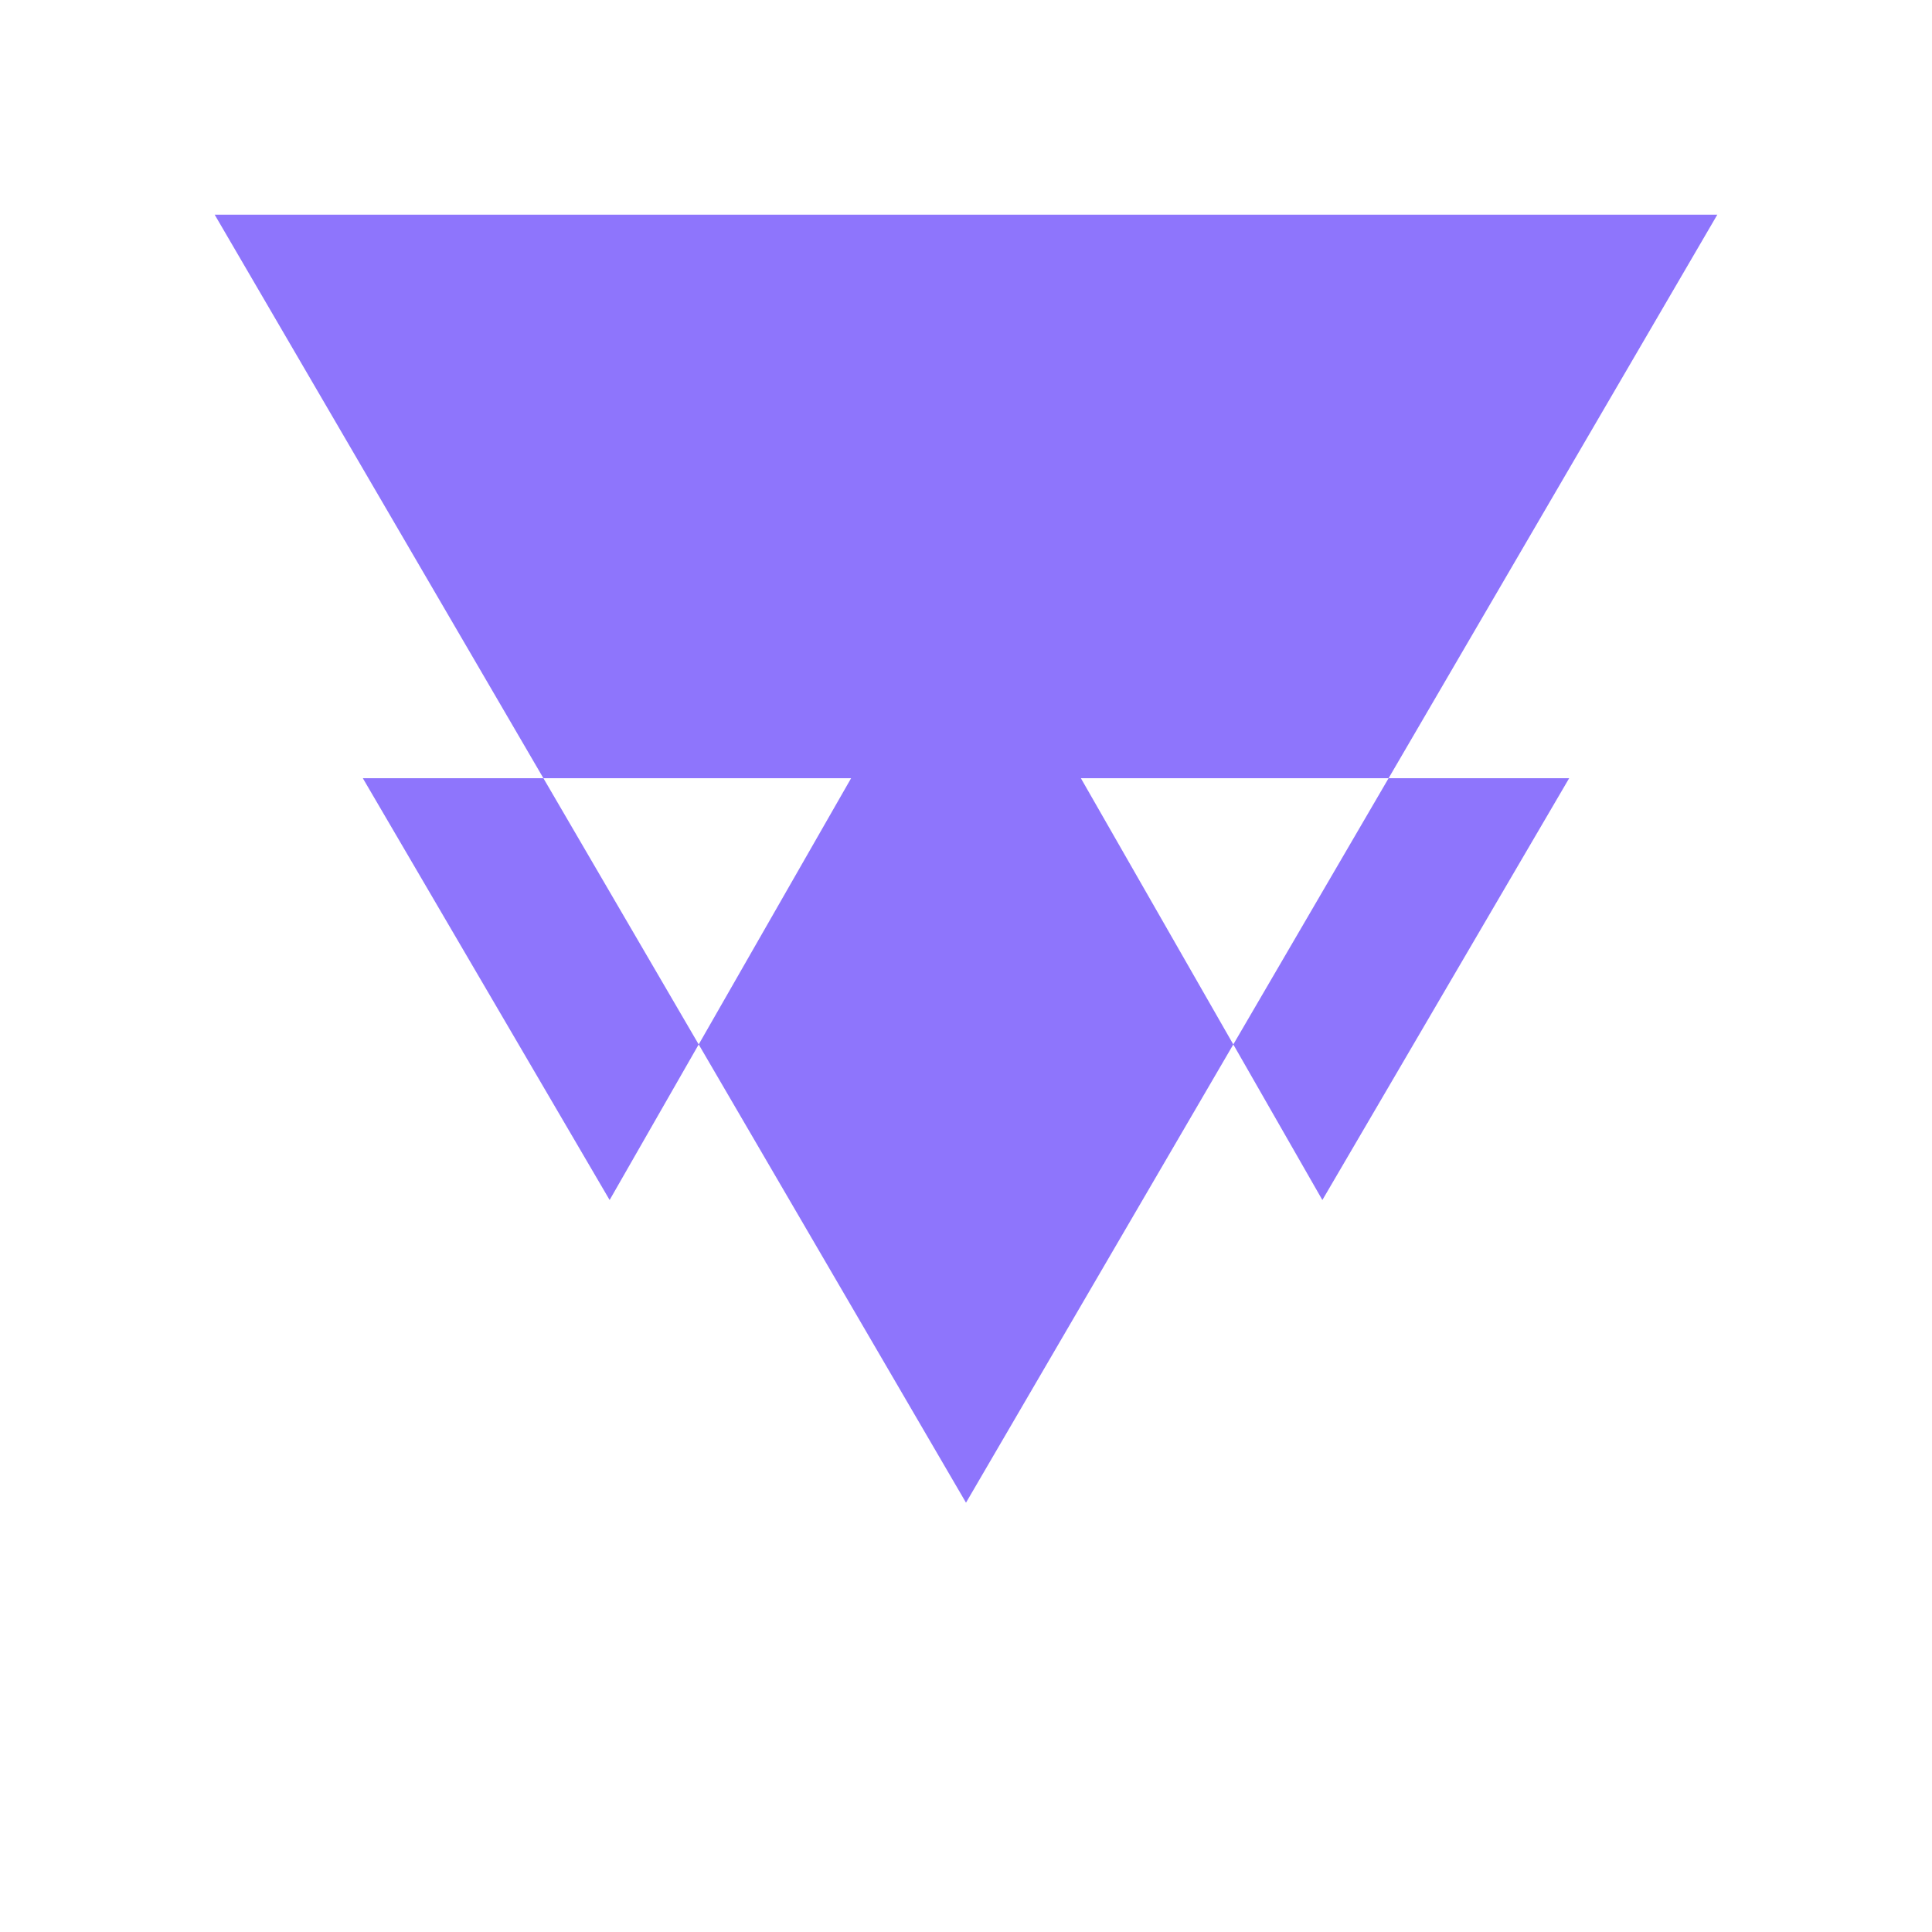 <?xml version="1.0" encoding="UTF-8"?>
<svg width="24px" height="24px" viewBox="0 0 24 24" version="1.1" xmlns="http://www.w3.org/2000/svg" xmlns:xlink="http://www.w3.org/1999/xlink">
    <title>Gemini Icon</title>
    <g id="Page-1" stroke="none" stroke-width="1" fill="none" fill-rule="evenodd">
        <g id="gemini-logo" fill="#8E75FC" fill-rule="nonzero">
            <path d="M21.333,2.667 L12,18.667 L2.667,2.667 L21.333,2.667 Z M16.427,14.907 L19.493,9.667 L13.427,9.667 L16.427,14.907 Z M7.573,14.907 L10.573,9.667 L4.507,9.667 L7.573,14.907 Z" id="Shape"></path>
        </g>
    </g>
</svg>